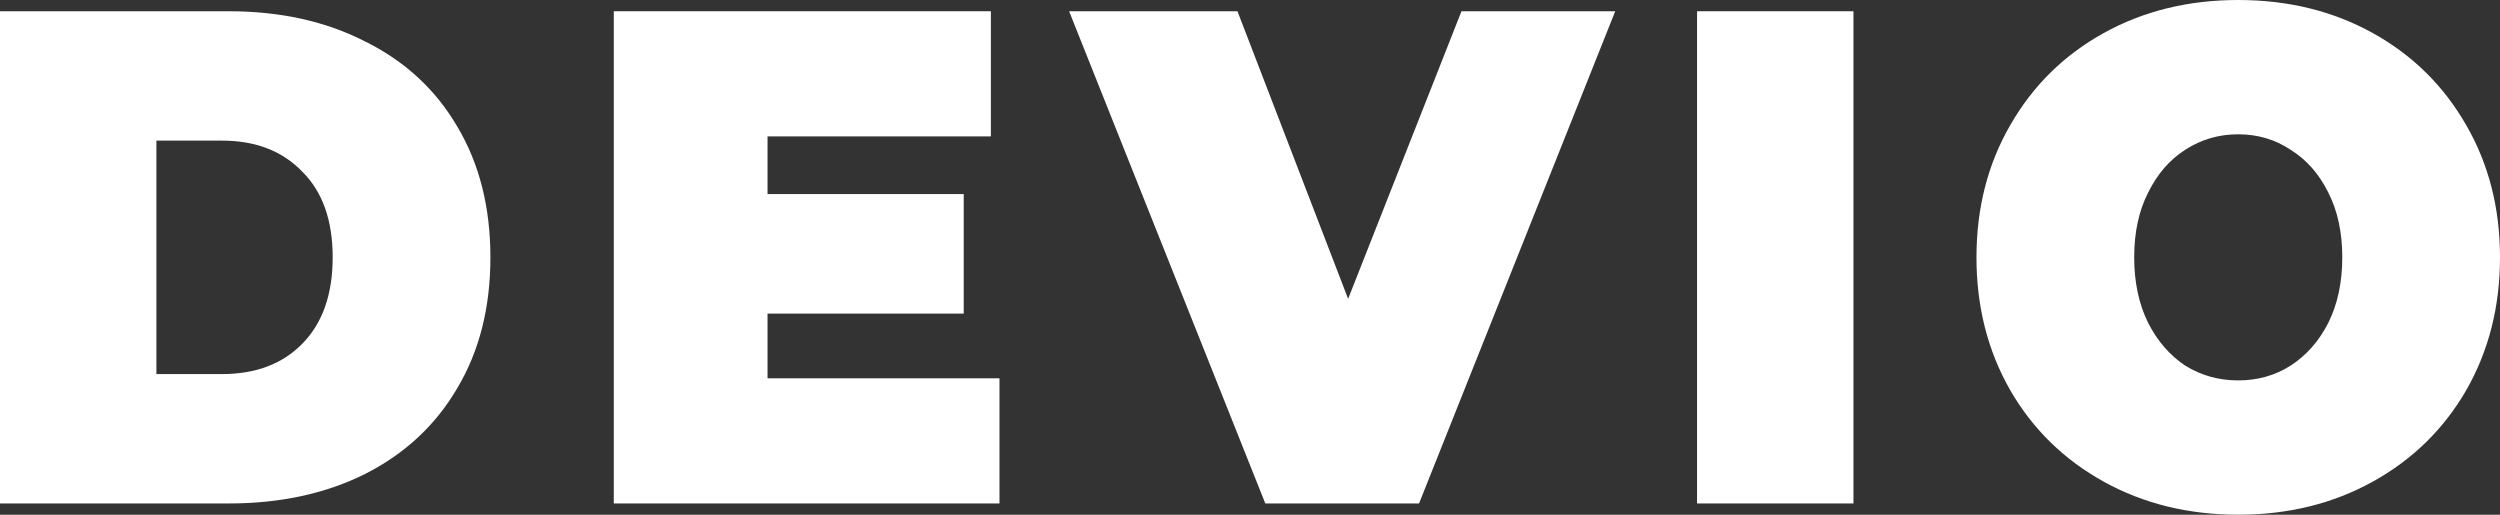 <svg width="68" height="14" viewBox="0 0 68 14" fill="none" xmlns="http://www.w3.org/2000/svg">
<rect x="0" y="0" width="68" height="14" fill="#333333" stroke="none"/>
<path d="M0 0.306H6.219C7.625 0.306 8.863 0.58 9.932 1.128C11.014 1.664 11.849 2.435 12.438 3.443C13.039 4.45 13.339 5.636 13.339 7C13.339 8.364 13.039 9.55 12.438 10.557C11.849 11.565 11.014 12.342 9.932 12.891C8.863 13.426 7.625 13.694 6.219 13.694H0V0.306ZM6.039 10.175C6.952 10.175 7.679 9.901 8.22 9.352C8.773 8.791 9.049 8.007 9.049 7C9.049 5.993 8.773 5.215 8.22 4.667C7.679 4.106 6.952 3.825 6.039 3.825H4.254V10.175H6.039Z" fill="white"/>
<path d="M27.186 10.29V13.694H16.695V0.306H26.952V3.71H20.877V5.279H26.213V8.53H20.877V10.29H27.186Z" fill="white"/>
<path d="M43.934 0.306L38.598 13.694H34.416L29.08 0.306H33.659L36.669 8.128L39.752 0.306H43.934Z" fill="white"/>
<path d="M46.16 0.306H50.414V13.694H46.16V0.306Z" fill="white"/>
<path d="M60.88 14C59.522 14 58.302 13.7 57.221 13.101C56.139 12.502 55.292 11.673 54.679 10.615C54.066 9.544 53.76 8.339 53.76 7C53.76 5.661 54.066 4.463 54.679 3.404C55.292 2.333 56.139 1.498 57.221 0.899C58.302 0.3 59.522 0 60.88 0C62.238 0 63.458 0.3 64.539 0.899C65.621 1.498 66.468 2.333 67.081 3.404C67.694 4.463 68 5.661 68 7C68 8.339 67.694 9.544 67.081 10.615C66.468 11.673 65.621 12.502 64.539 13.101C63.458 13.7 62.238 14 60.88 14ZM60.88 10.347C61.408 10.347 61.883 10.213 62.304 9.945C62.736 9.665 63.079 9.276 63.331 8.779C63.584 8.269 63.71 7.676 63.71 7C63.71 6.324 63.584 5.738 63.331 5.24C63.079 4.73 62.736 4.342 62.304 4.074C61.883 3.793 61.408 3.653 60.88 3.653C60.351 3.653 59.87 3.793 59.438 4.074C59.017 4.342 58.681 4.73 58.428 5.24C58.176 5.738 58.05 6.324 58.05 7C58.05 7.676 58.176 8.269 58.428 8.779C58.681 9.276 59.017 9.665 59.438 9.945C59.87 10.213 60.351 10.347 60.88 10.347Z" fill="white"/>
</svg>
